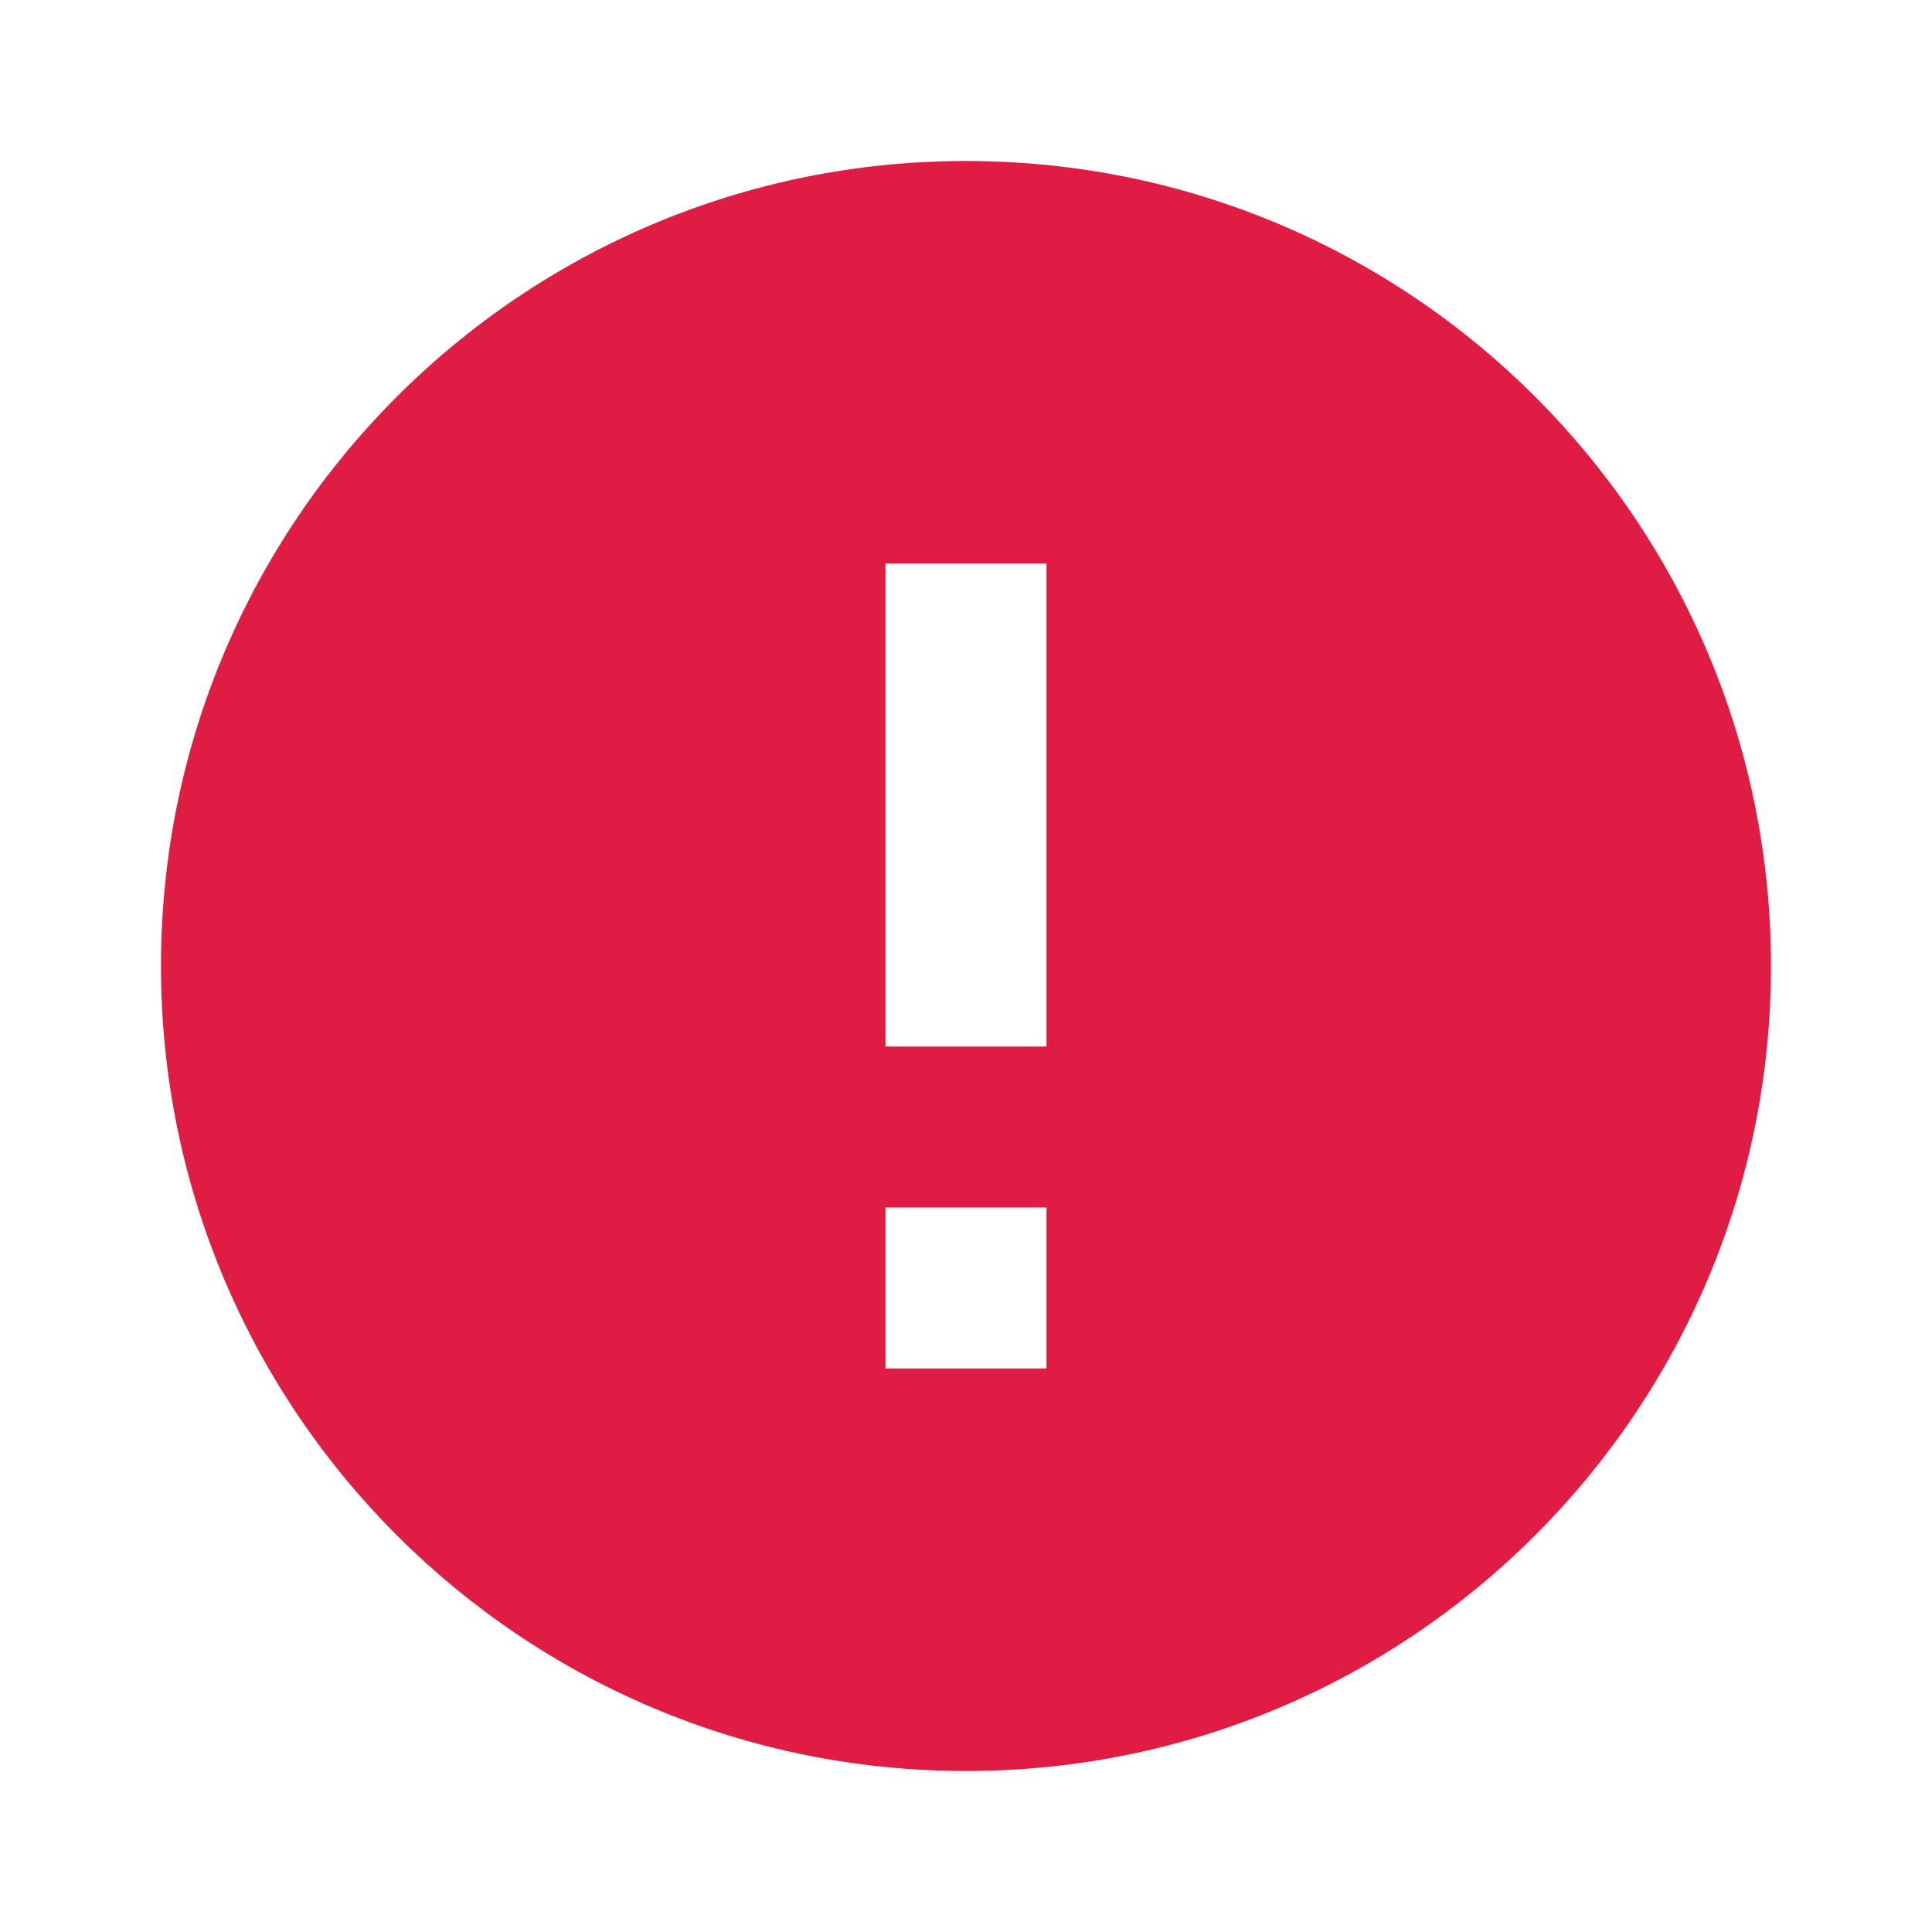 <svg width="24" height="24" viewBox="0 0 24 24" fill="none" xmlns="http://www.w3.org/2000/svg">
<g id="error-warning-fill">
<path id="Vector" d="M12 22C6.477 22 2 17.523 2 12C2 6.477 6.477 2 12 2C17.523 2 22 6.477 22 12C22 17.523 17.523 22 12 22ZM11 15V17H13V15H11ZM11 7V13H13V7H11Z" fill="#DF1C41"/>
</g>
</svg>
